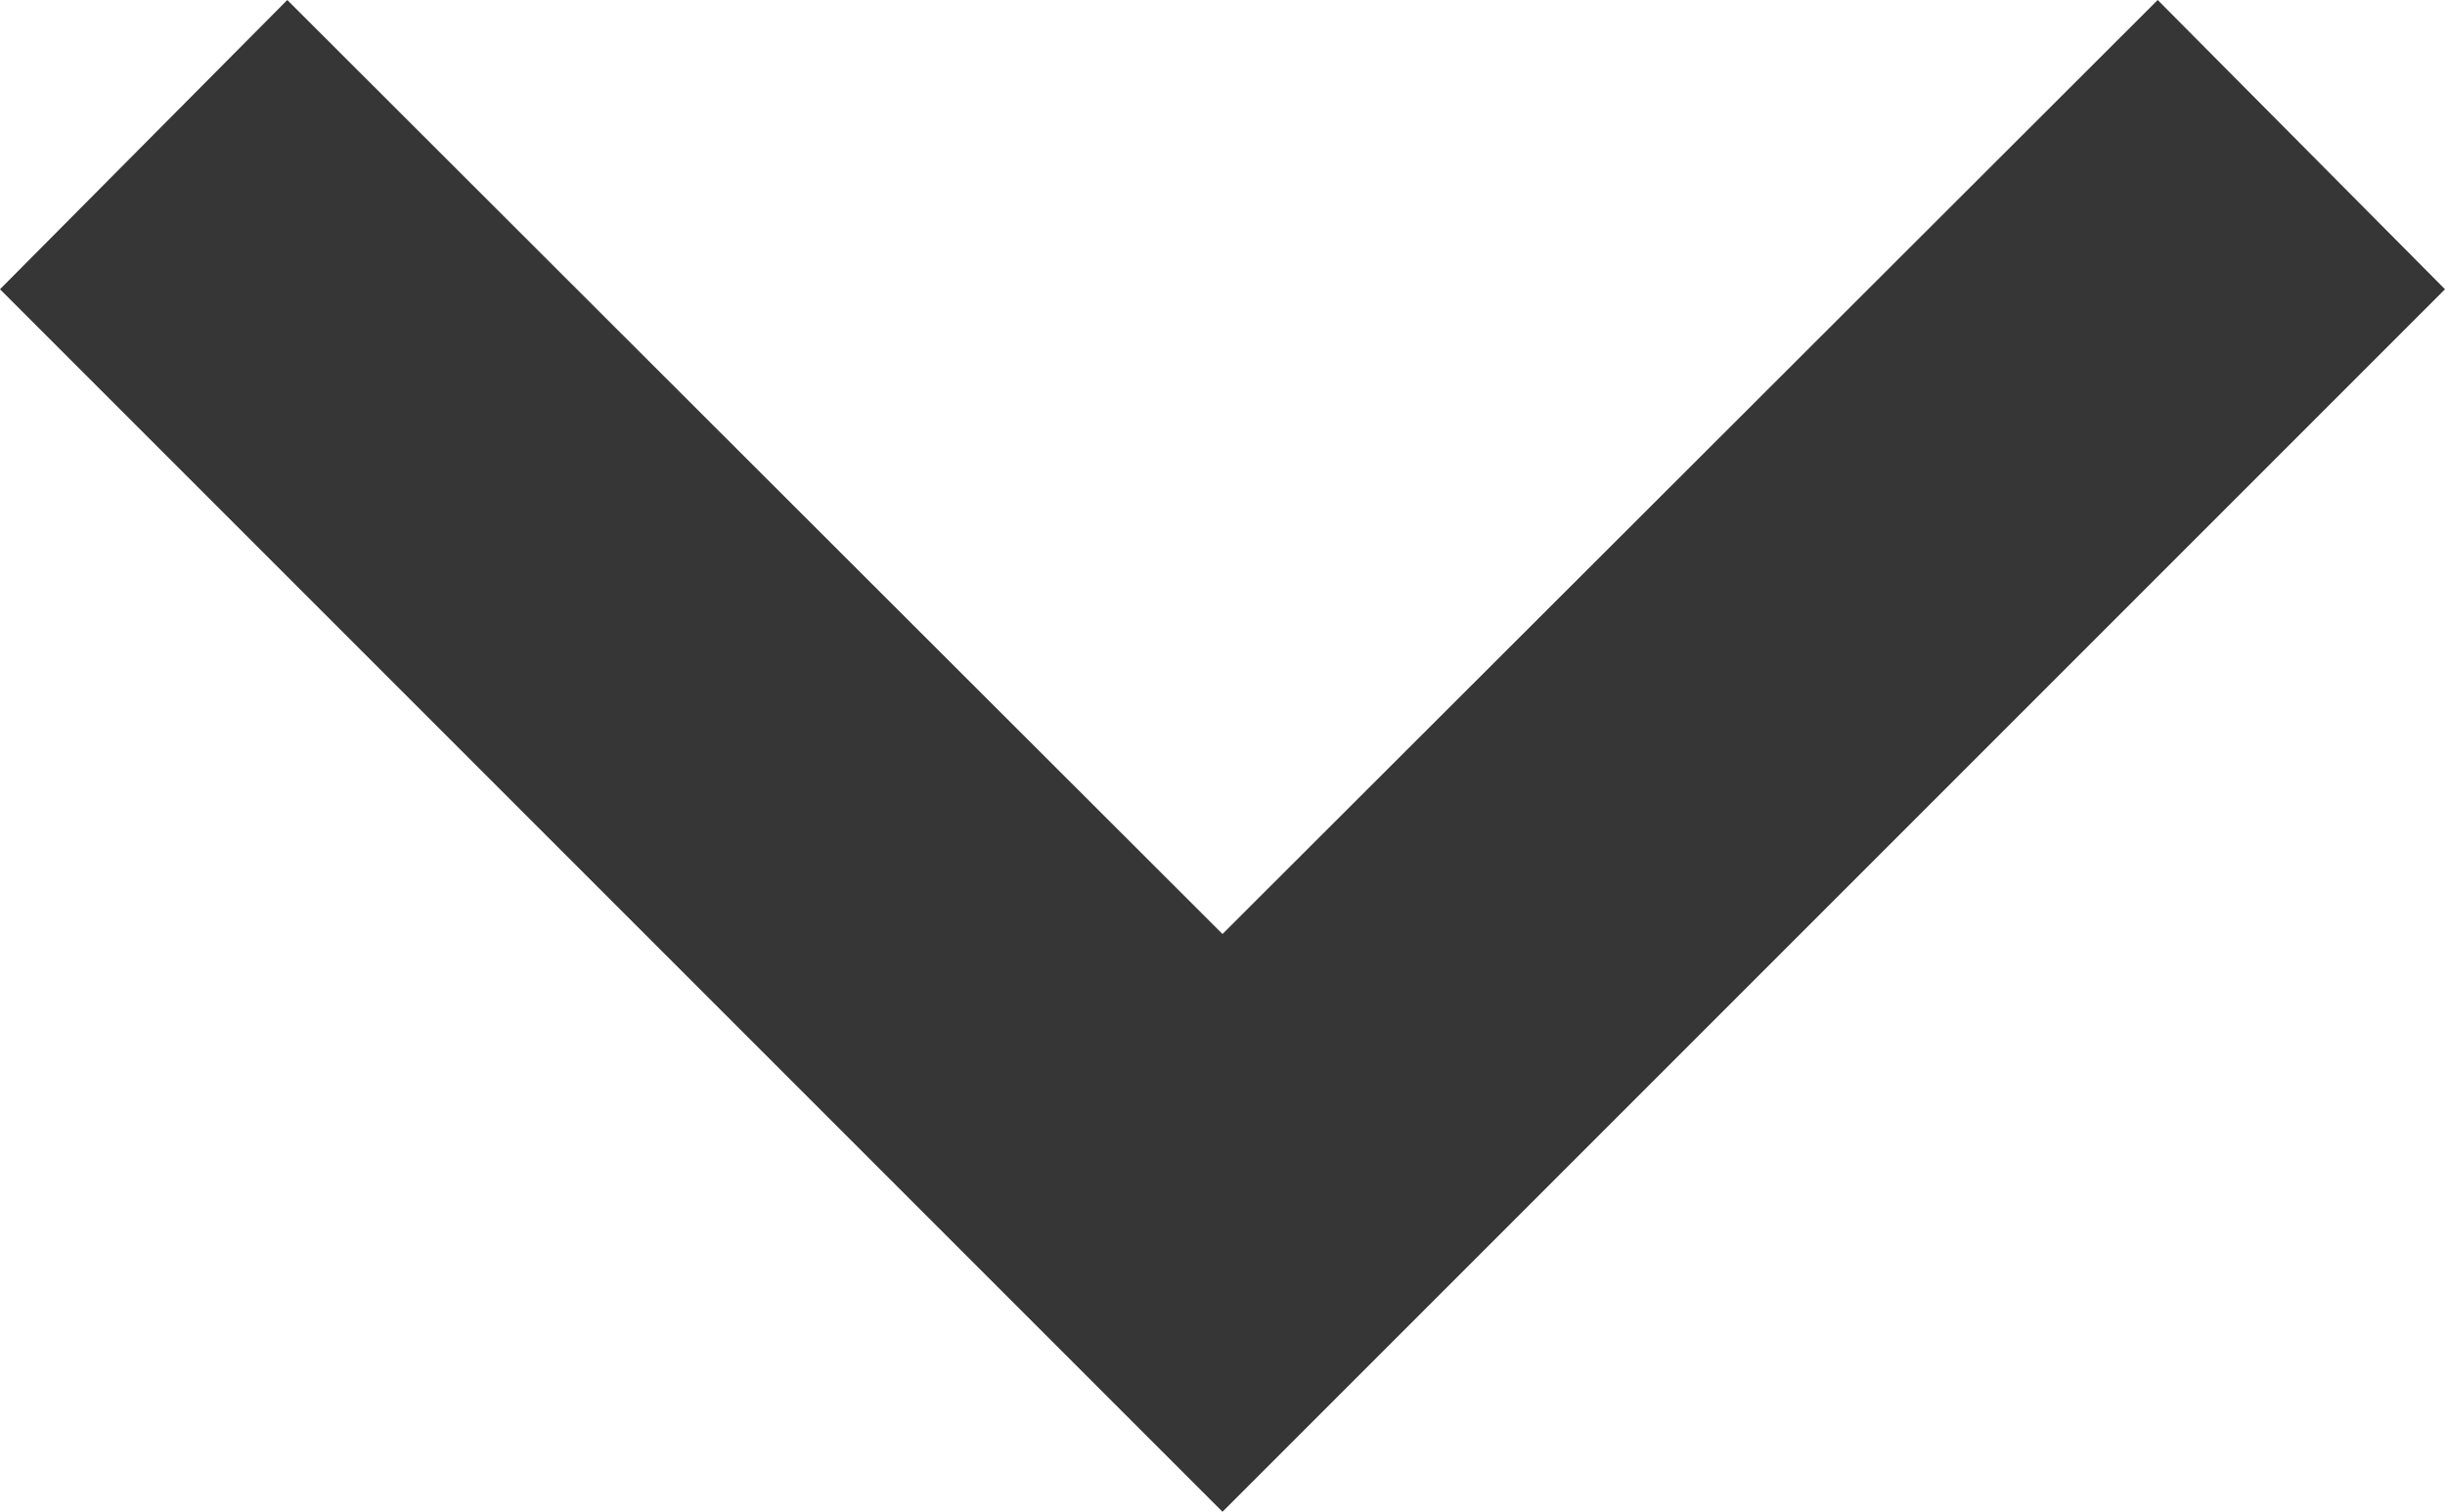 <svg xmlns="http://www.w3.org/2000/svg" width="10" height="6.183" viewBox="0 0 10 6.183">
    <defs>
        <style>
            .cls-1{fill:#363636}
        </style>
    </defs>
    <path id="chevron-down" d="M7.175 8.58L11 12.4l3.825-3.82L16 9.763l-5 5-5-5z" class="cls-1" transform="translate(-6 -8.58)"/>
</svg>
